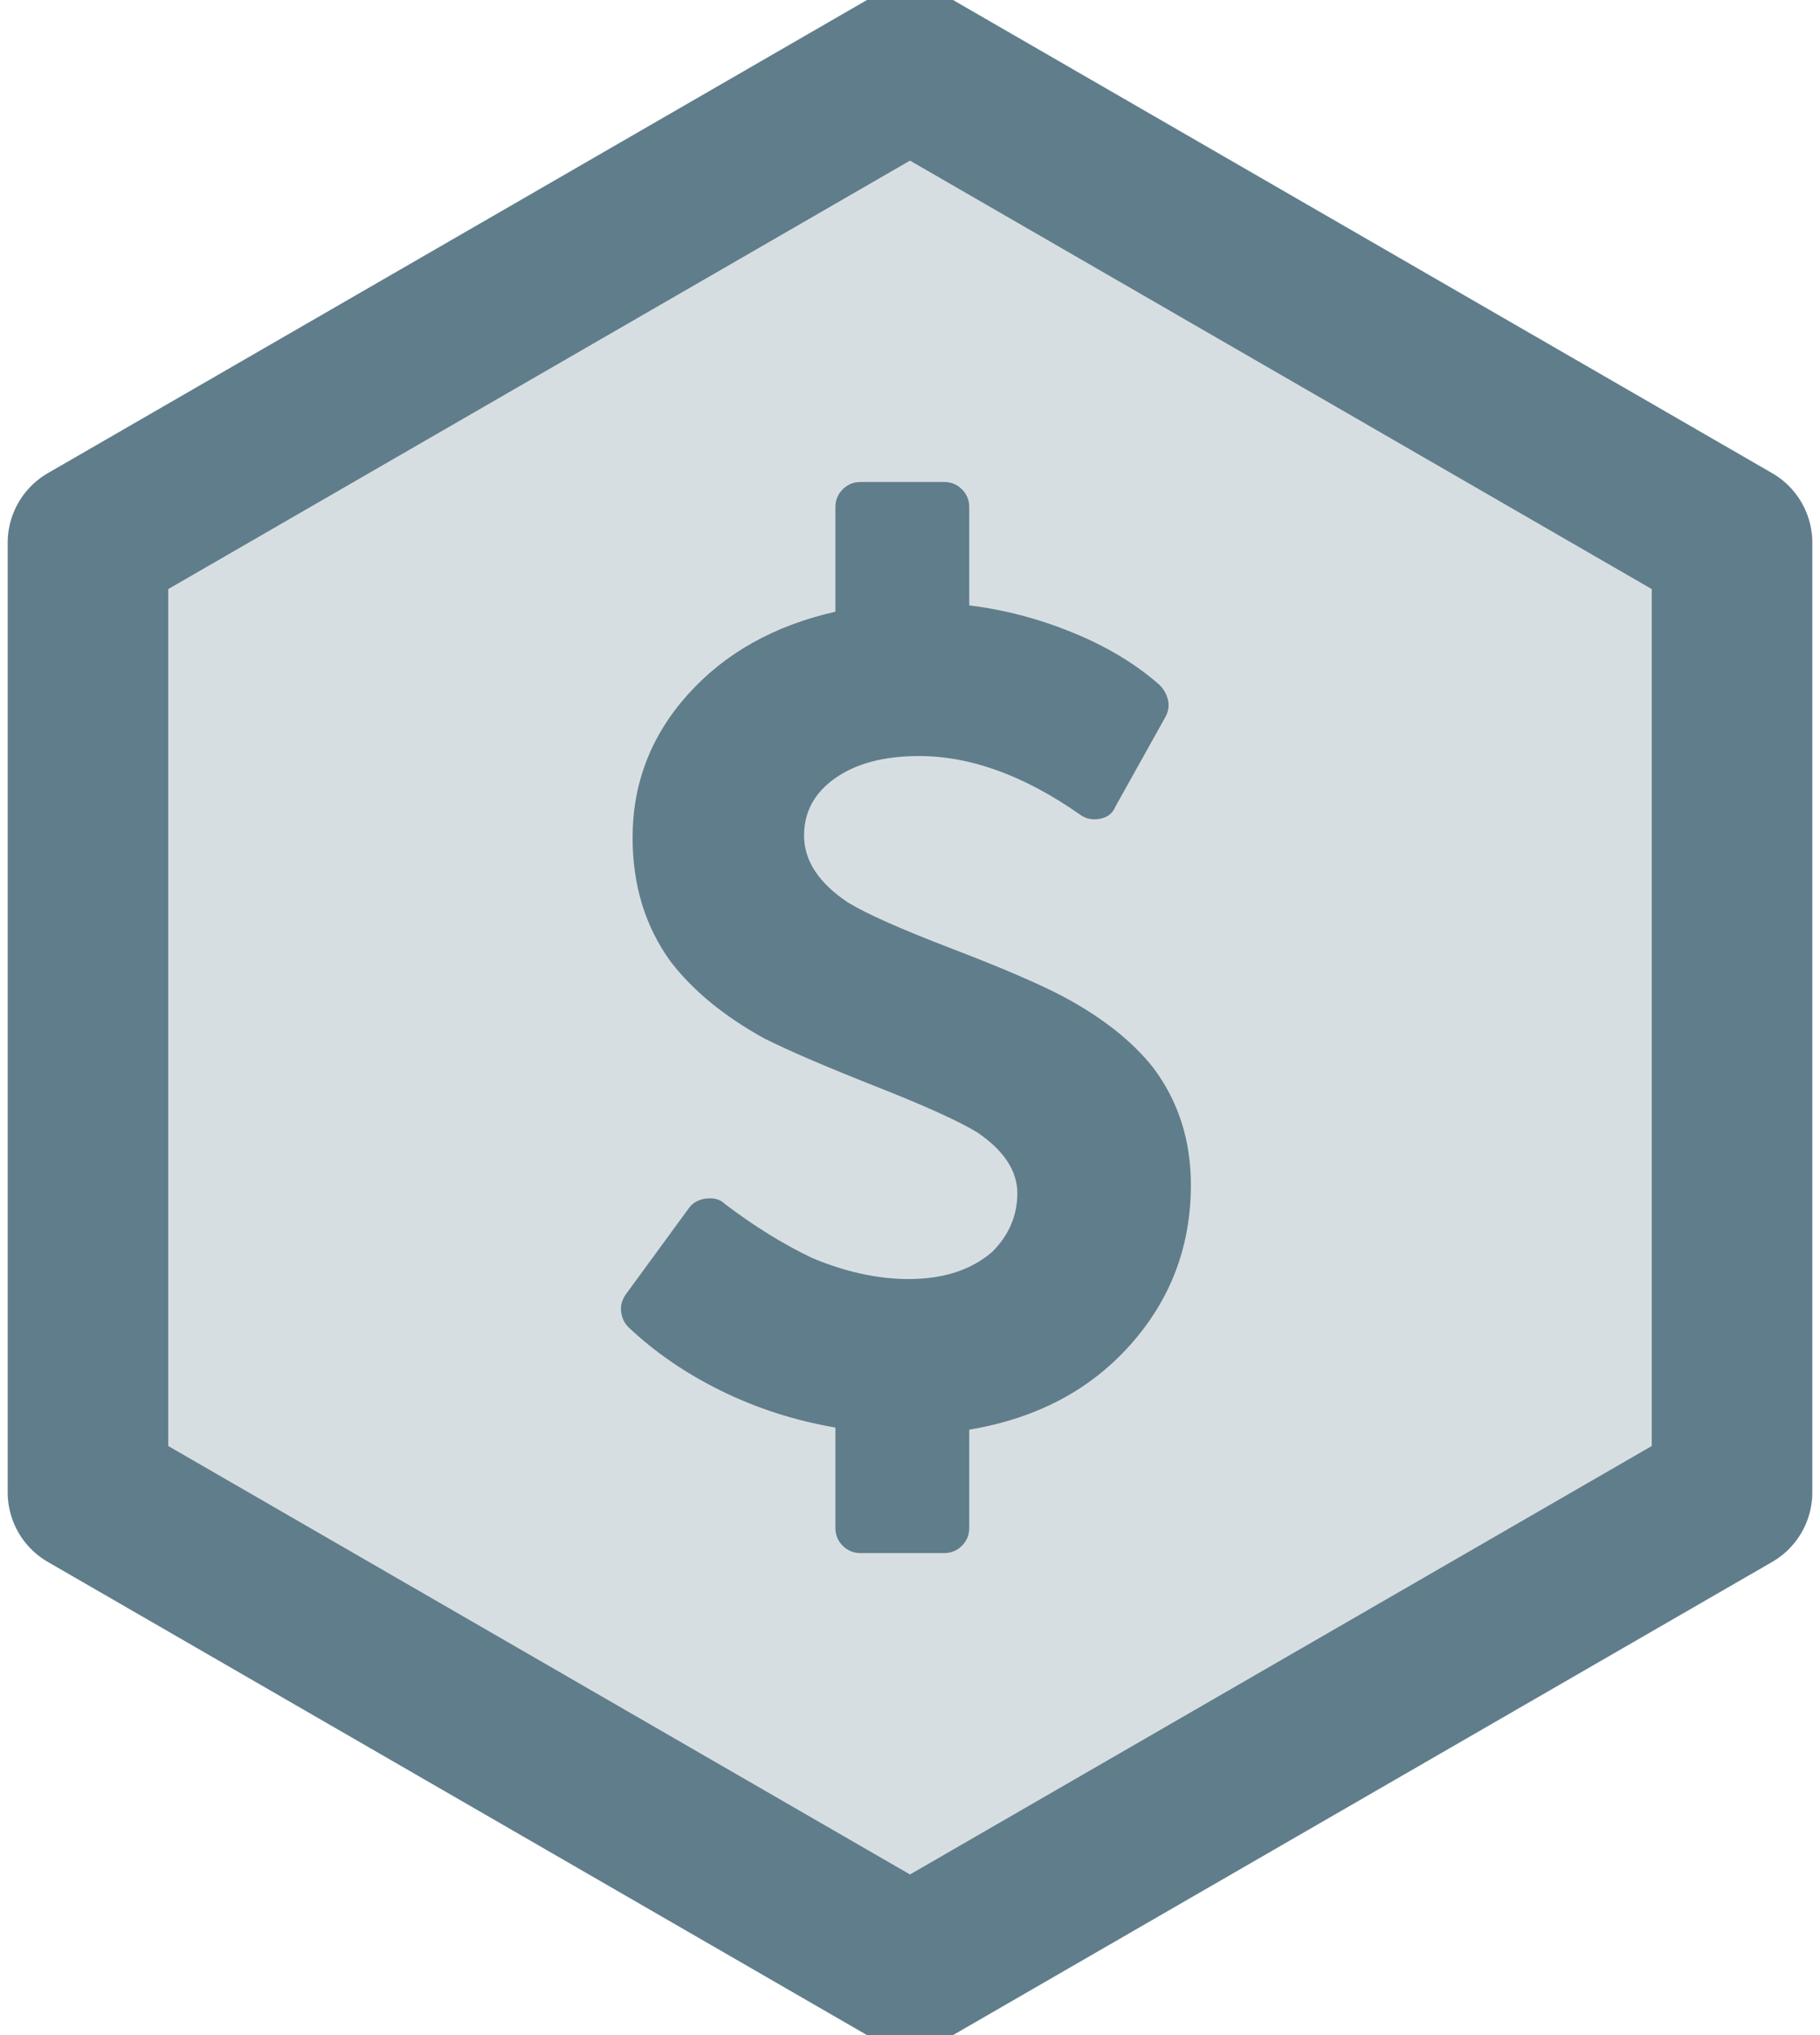 <?xml version="1.0" encoding="UTF-8"?>
<svg width="170px" height="190px" viewBox="0 0 170 190" version="1.1" xmlns="http://www.w3.org/2000/svg" xmlns:xlink="http://www.w3.org/1999/xlink">
    <!-- Generator: Sketch 48.2 (47327) - http://www.bohemiancoding.com/sketch -->
    <title>pinax-stripe</title>
    <desc>Created with Sketch.</desc>
    <defs>
        <polygon id="path-1" points="70 0 139.282 40 139.282 120 70 160 0.718 120 0.718 40"></polygon>
    </defs>
    <g id="Hexagons" stroke="none" stroke-width="1" fill="none" fill-rule="evenodd" transform="translate(-45, -35)">
        <g id="pinax-stripe" transform="translate(60, 50)">
            <g id="Polygon" stroke-linejoin="round">
                <use fill="#D7DEE1" fill-rule="evenodd" xlink:href="#path-1"></use>
                <path stroke="#607D8B" stroke-width="15" d="M70,-8.66 L146.782,35.67 L146.782,124.33 L70,168.66 L-6.782,124.33 L-6.782,35.67 L70,-8.66 Z"></path>
            </g>
            <path d="M60.104,63.008 C60.104,65.351 61.471,67.435 64.205,69.258 C65.898,70.299 69.121,71.732 73.873,73.555 C78.626,75.377 82.109,76.875 84.322,78.047 C87.968,80 90.768,82.213 92.721,84.687 C95.065,87.812 96.236,91.458 96.236,95.625 C96.236,101.354 94.348,106.334 90.572,110.566 C86.796,114.798 81.783,117.435 75.533,118.476 L75.533,127.656 C75.533,128.307 75.306,128.86 74.85,129.316 C74.394,129.772 73.841,130 73.19,130 L65.377,130 C64.726,130 64.173,129.772 63.717,129.316 C63.261,128.86 63.033,128.307 63.033,127.656 L63.033,118.281 C59.257,117.63 55.709,116.491 52.389,114.863 C49.069,113.235 46.171,111.25 43.698,108.906 C43.307,108.515 43.079,108.027 43.014,107.441 C42.949,106.855 43.112,106.302 43.502,105.781 L49.362,97.773 C49.752,97.252 50.306,96.959 51.022,96.894 C51.738,96.829 52.291,96.992 52.682,97.383 C55.416,99.466 58.151,101.159 60.885,102.461 C64.01,103.763 67.005,104.414 69.869,104.414 C73.125,104.414 75.729,103.568 77.682,101.875 C79.244,100.312 80.026,98.489 80.026,96.406 C80.026,94.323 78.789,92.435 76.315,90.742 C74.622,89.7 71.464,88.268 66.842,86.445 C62.22,84.622 58.737,83.125 56.393,81.953 C52.617,79.87 49.687,77.461 47.604,74.726 C45.26,71.471 44.088,67.63 44.088,63.203 C44.088,58.125 45.813,53.665 49.264,49.824 C52.714,45.983 57.304,43.411 63.033,42.109 L63.033,32.344 C63.033,31.693 63.261,31.139 63.717,30.684 C64.173,30.228 64.726,30 65.377,30 L73.19,30 C73.841,30 74.394,30.228 74.85,30.684 C75.306,31.139 75.533,31.693 75.533,32.344 L75.533,41.523 C78.789,41.914 82.011,42.76 85.201,44.062 C88.391,45.365 91.093,46.992 93.307,48.945 C93.697,49.336 93.958,49.792 94.088,50.312 C94.218,50.833 94.153,51.354 93.893,51.875 L89.205,60.273 C88.945,60.924 88.457,61.315 87.74,61.445 C87.024,61.575 86.406,61.445 85.885,61.055 C80.677,57.409 75.664,55.586 70.846,55.586 C67.591,55.586 64.987,56.269 63.033,57.637 C61.08,59.004 60.104,60.794 60.104,63.008 Z" fill="#607D8B"></path>
        </g>
    </g>
</svg>